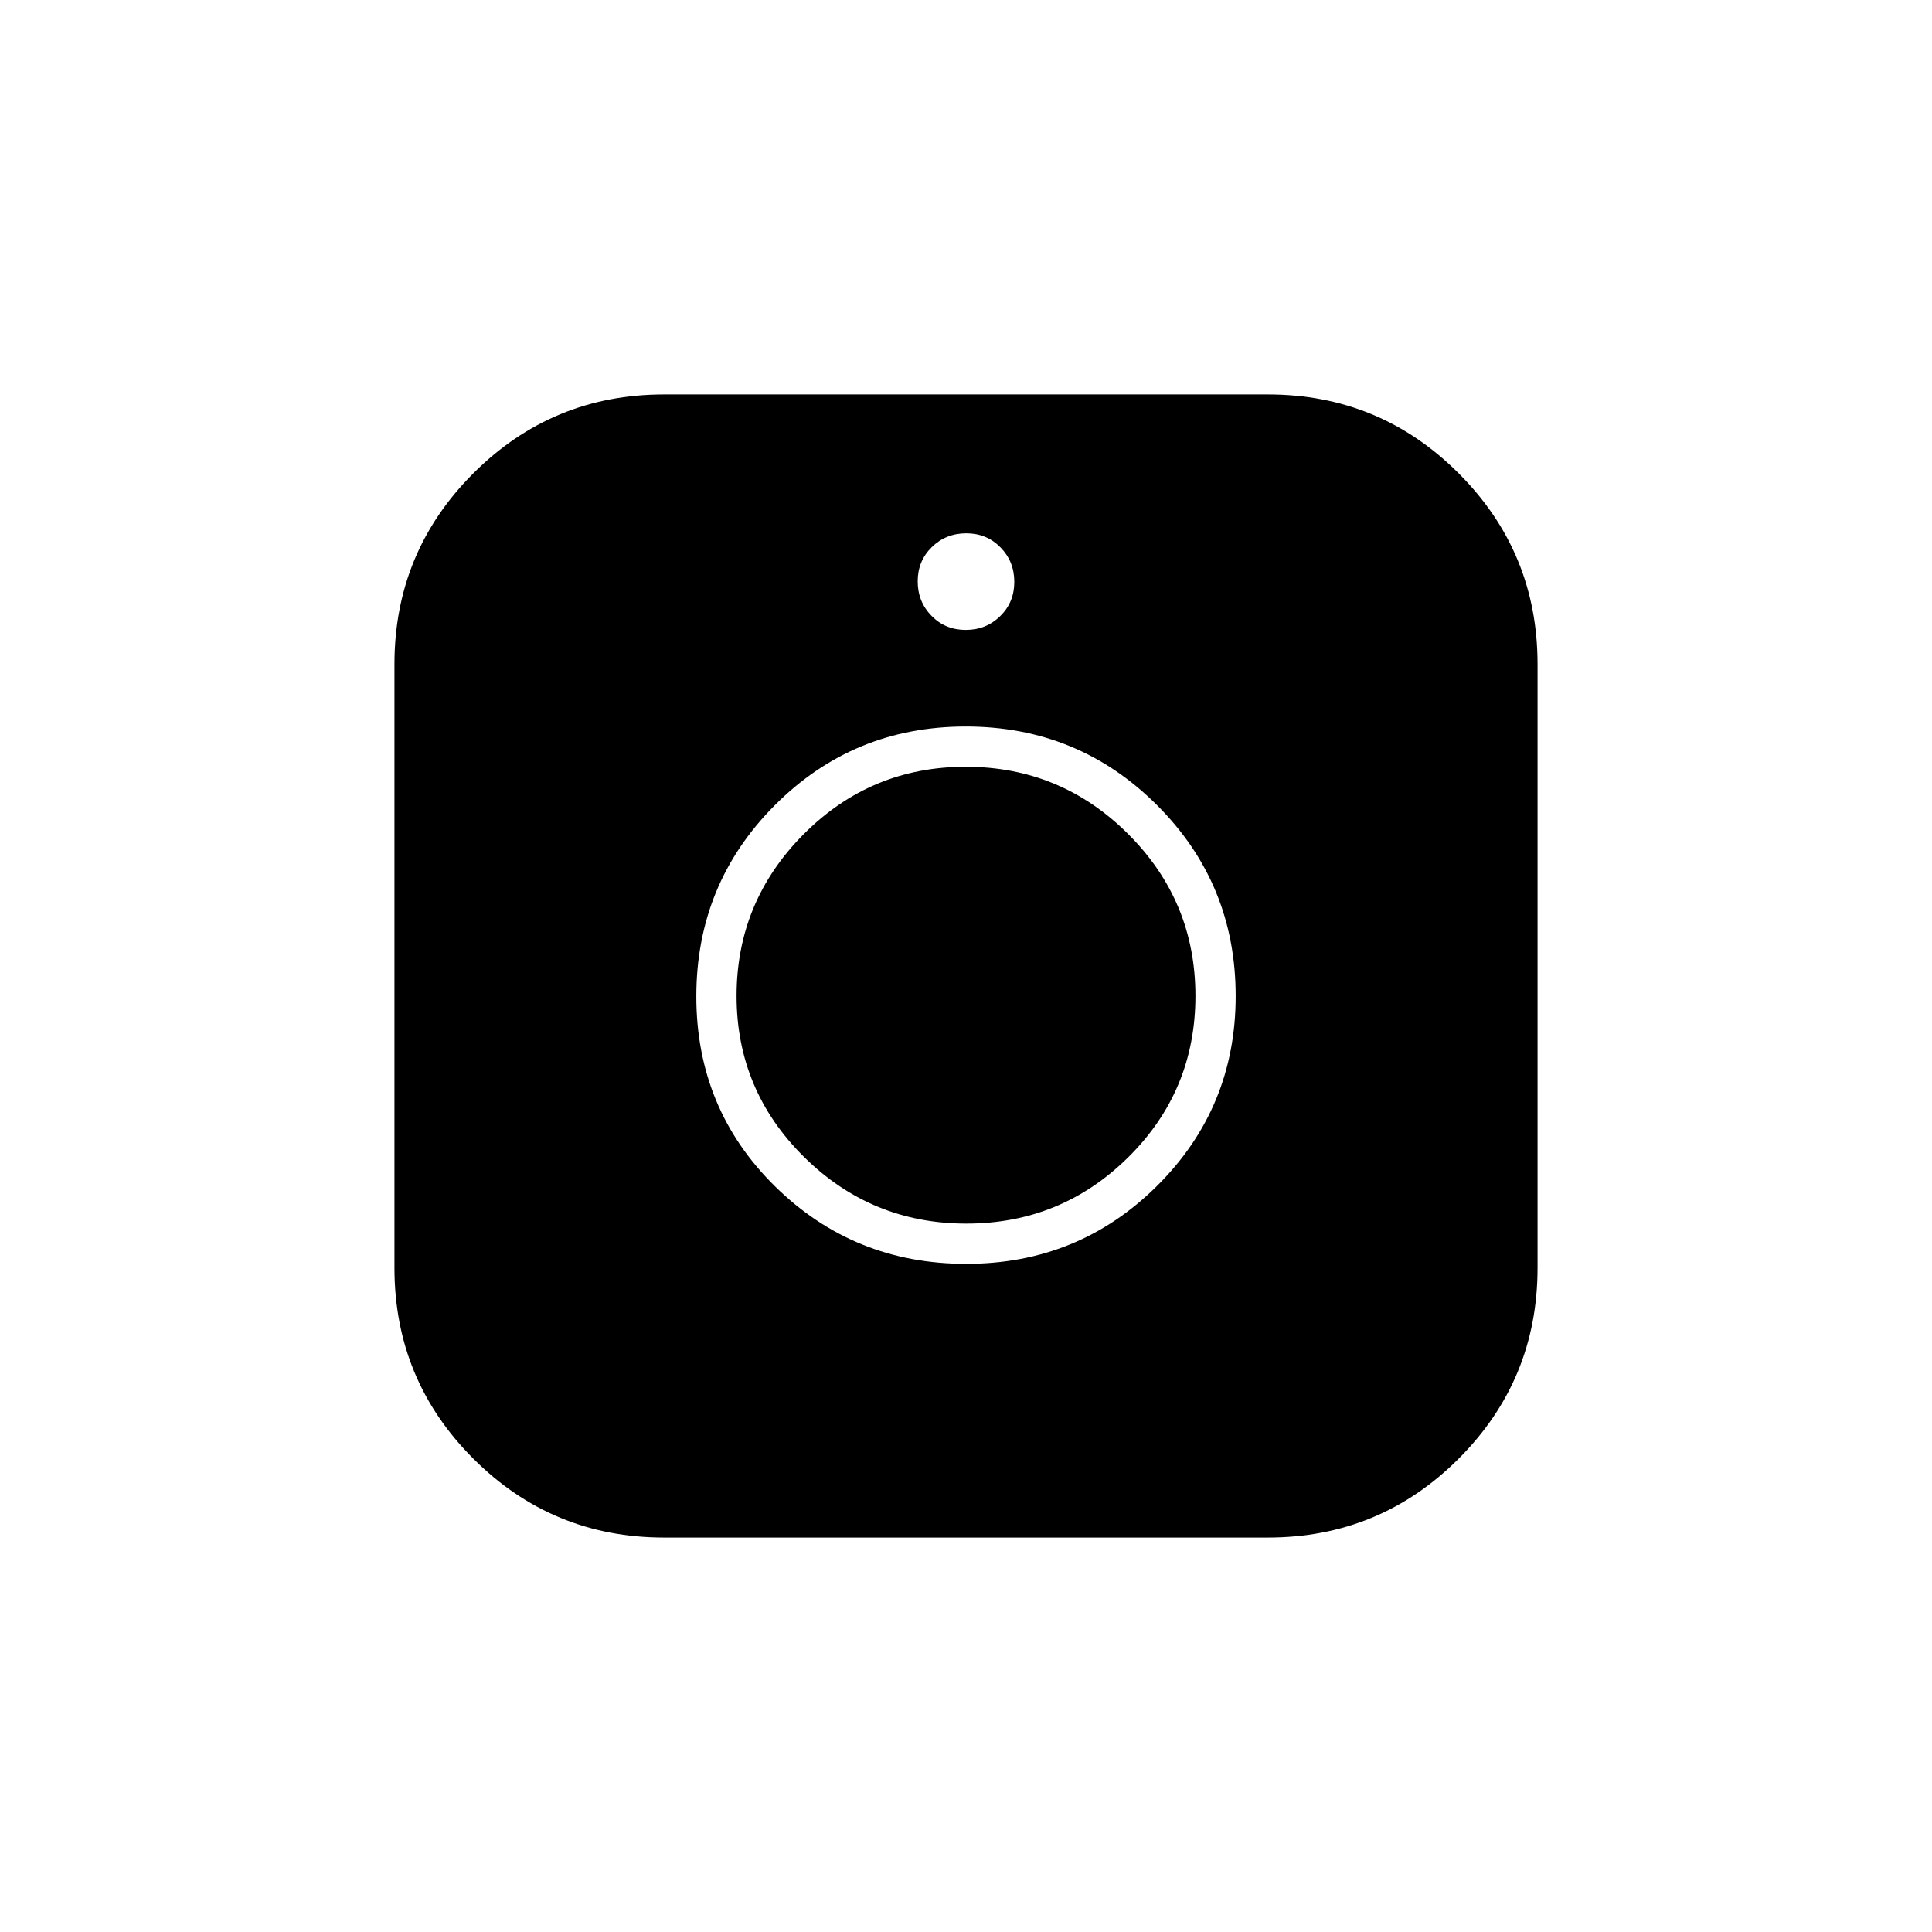 <svg xmlns="http://www.w3.org/2000/svg" height="20" viewBox="0 -960 960 960" width="20"><path d="M330-196q-55.61 0-94.805-39.195Q196-274.39 196-330v-300q0-55.61 39.195-94.805Q274.39-764 330-764h300q55.61 0 94.805 39.195Q764-685.61 764-630v300q0 55.61-39.195 94.805Q685.61-196 630-196H330Zm150.118-136Q536-332 575-370.809q39-38.809 39-94.25 0-55.858-39.118-94.899-39.117-39.042-95-39.042Q424-599 385-559.882q-39 39.117-39 95Q346-409 385.118-370.5q39.117 38.5 95 38.5Zm.037-20Q433-352 399.5-385.141t-33.5-80Q366-512 399.345-545.5q33.345-33.5 80.5-33.5t80.655 33.345q33.5 33.345 33.5 80.5T560.655-385q-33.345 33-80.5 33Zm-.295-295q10.14 0 17.14-6.86 7-6.859 7-17 0-10.14-6.86-17.14-6.859-7-17-7-10.14 0-17.14 6.86-7 6.859-7 17 0 10.14 6.86 17.14 6.859 7 17 7Z"/></svg>